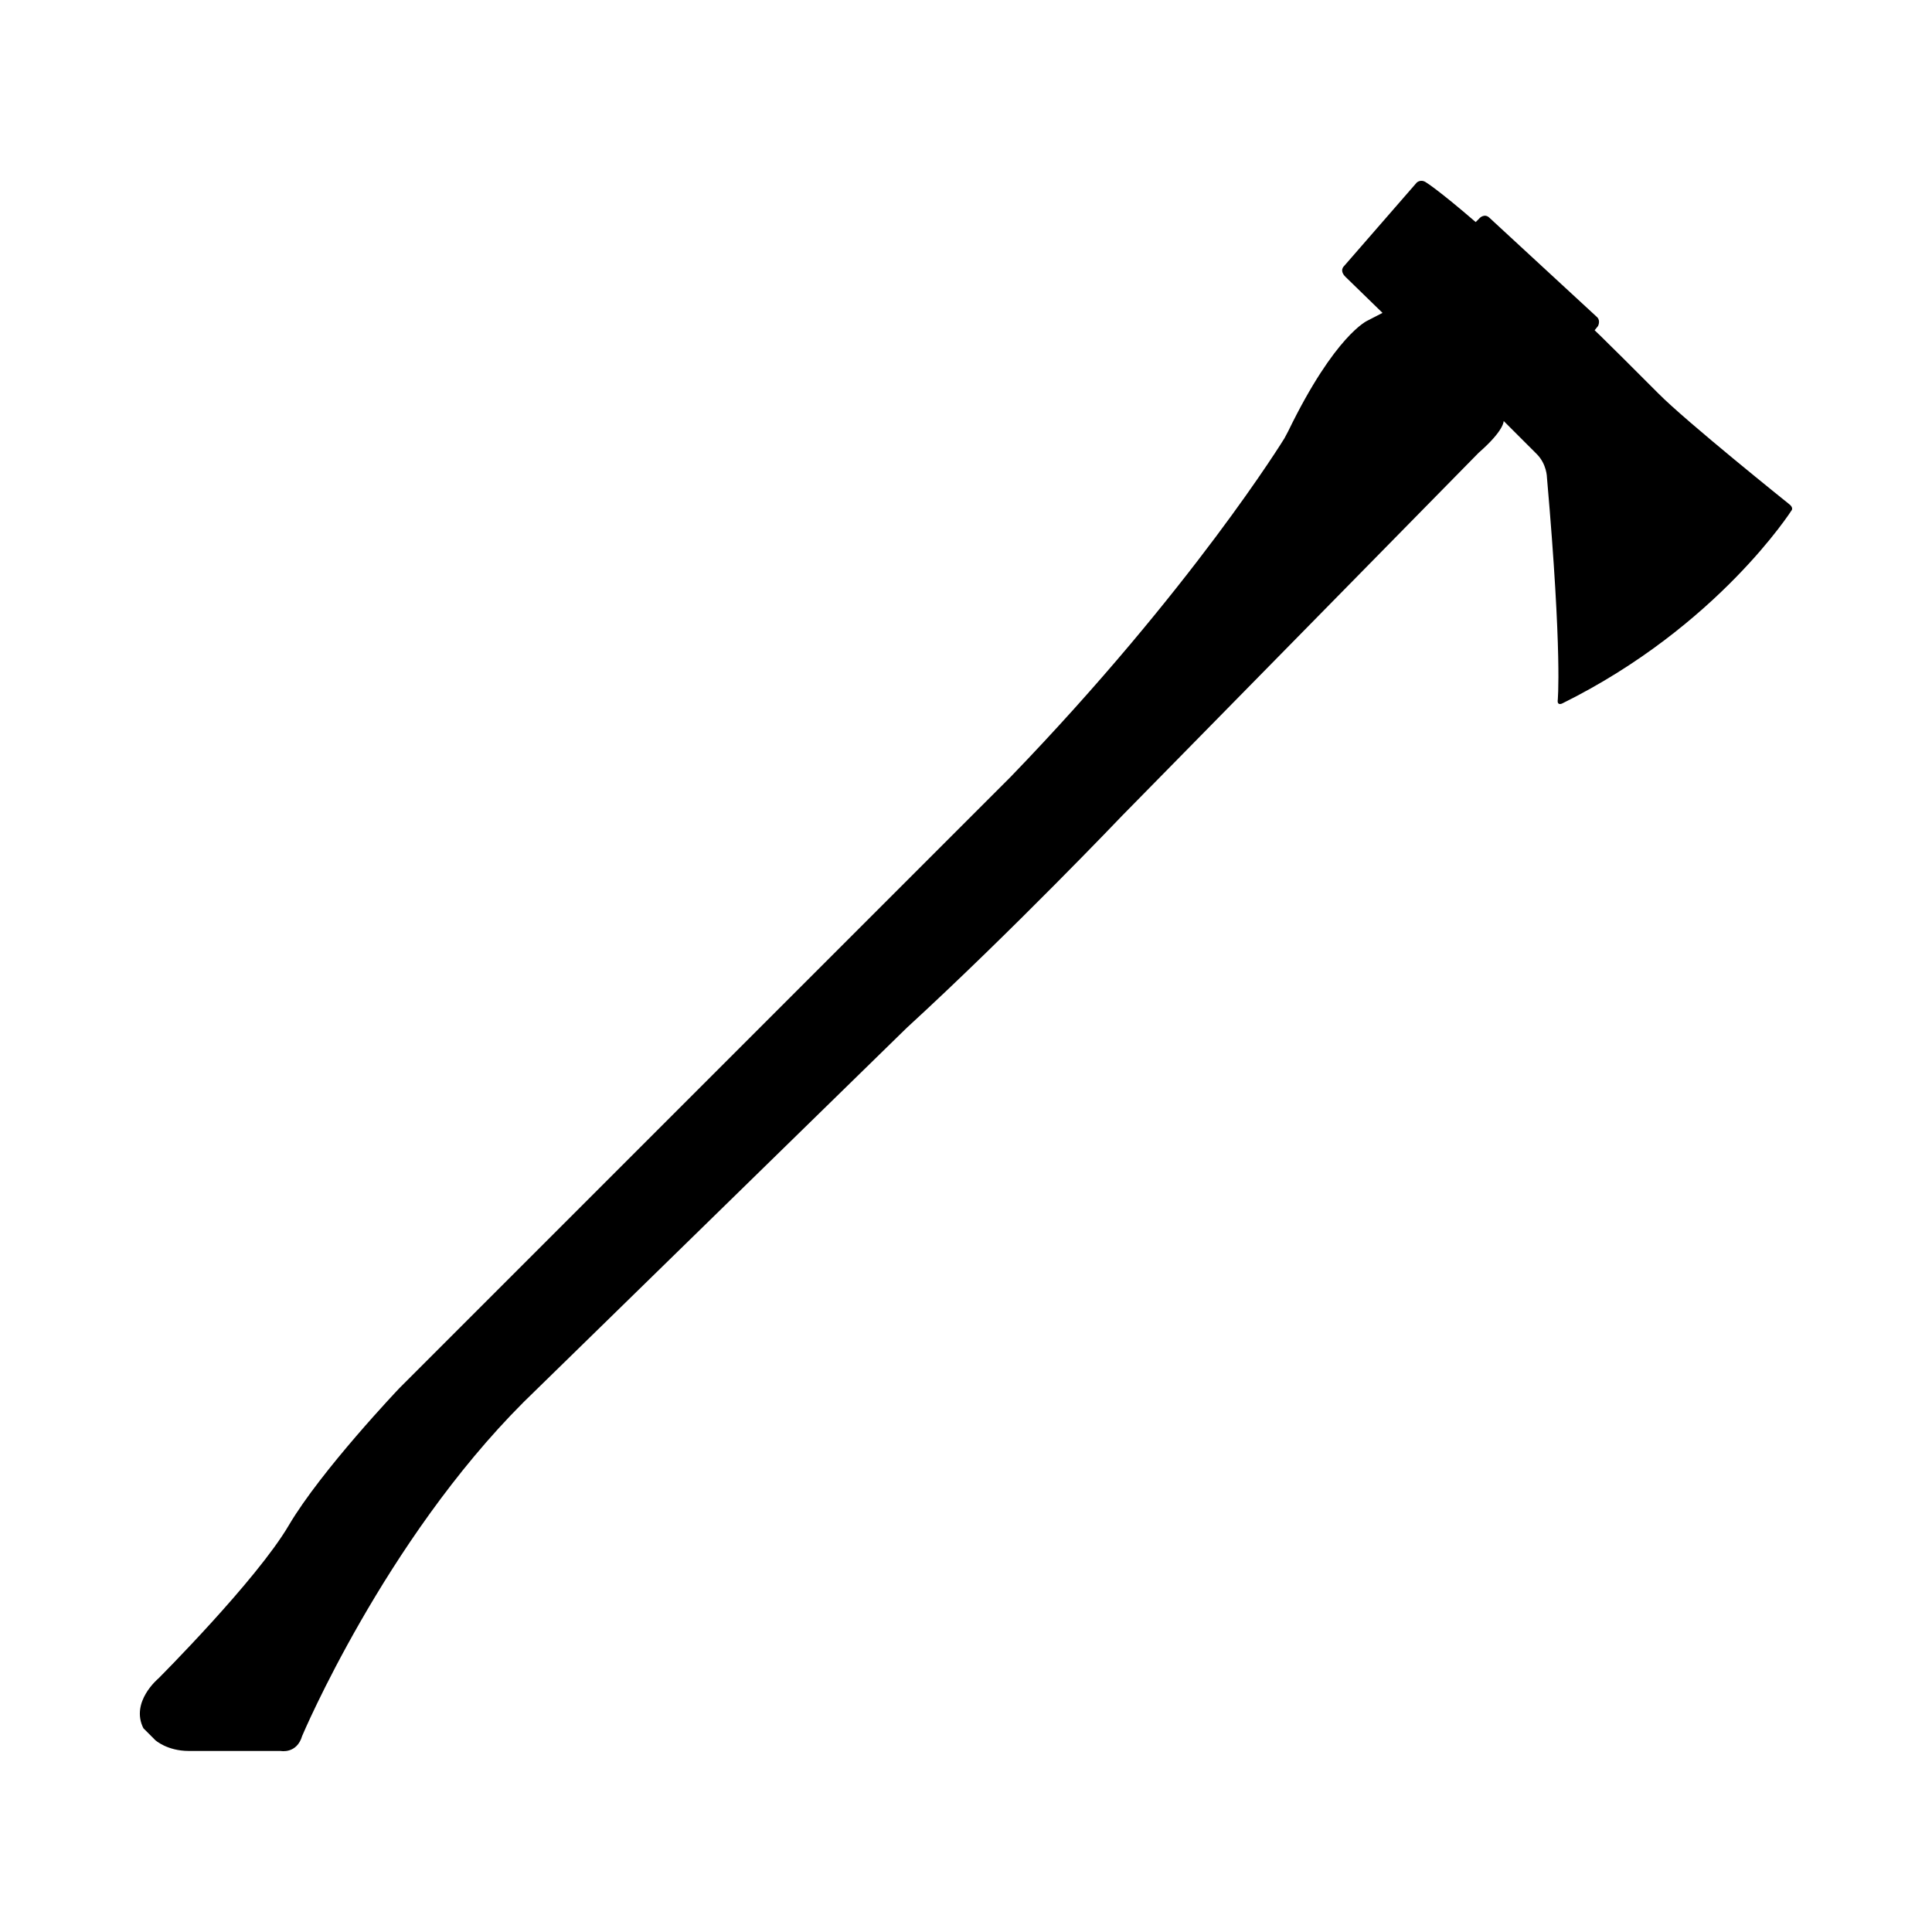 <svg xmlns="http://www.w3.org/2000/svg" xmlns:xlink="http://www.w3.org/1999/xlink" version="1.1" x="0px" y="0px" width="100px" height="100px" viewBox="0 0 100 100" enable-background="new 0 0 100 100" xml:space="preserve">
<g id="Captions">
</g>
<g id="Your_Icon" display="none">
	<path display="inline" fill="#000000" d="M95,25.581v19.542c0,1.424-0.717,2.581-1.597,2.581h-0.46   c-0.881,0-1.596-1.157-1.596-2.581v-5.692h-1.34v3.855c0,0.998-0.81,1.808-1.808,1.808h-0.447c-0.998,0-1.809-0.81-1.809-1.808   v-3.695h-2.536v0.646c0.014,0.613,0.014,1.182,0,1.706v5.578c0,0.505-0.858,0.96-2.242,1.293l0.038,26.301h10.451   c0.839,0,1.519,0.684,1.519,1.521v2.318c0,0.842-0.68,1.523-1.519,1.523H7.346c-0.842,0-1.525-0.682-1.525-1.523v-2.318   c0-0.838,0.684-1.521,1.525-1.521H53.6c0,0,0,0,5.957-18.053c3.914-12.902,0.081-17.358-24.01-16.814   c-13.76,0-17.377,9.972-17.377,12.832v4.004c0,0.986-0.8,1.785-1.785,1.785H14.64v5.08h-0.288v1.959h-0.577v-1.959h-0.288h-2.57   v-1.158h2.57v-3.922h-0.06h-1.76c-0.988,0-1.788-0.799-1.788-1.785V26.833c0-0.989,0.8-1.787,1.788-1.787h4.717   c0.985,0,26.805,9.478,45.529-0.481c0-0.013-0.099-0.936,0.692-0.936h6.947h4.795h1.13c0.005,0,0.007,0.004,0.012,0.004   c0.06-0.001,0.114-0.004,0.173-0.004c5.574,0,7.746,0,7.746,1.842v5.8h1.543h0.993v-3.804c0-0.998,0.812-1.807,1.809-1.807H88.2   c0.998,0,1.808,0.81,1.808,1.807v3.804h1.34v-5.69c0-1.426,0.715-2.581,1.596-2.581h0.46C94.283,23,95,24.155,95,25.581z"/>
</g>
<g id="Layer_9" display="none">
	<path display="inline" fill="#000000" d="M88.041,75.968v-1.26c-0.211-10.149-4.229-13.531-4.229-13.531H59.42   c0,0-0.951-0.847-1.162-3.383V43.206c0,0,0.211-14.164-12.473-11.415c0,0-8.139,1.479-11.959,1.151   c-0.169-1.159-0.804-2.164-1.714-2.819l0.018-1.058c0-0.6-0.601-0.584-0.601-0.584l0.01-1.393c0.863,0,1.56-0.701,1.56-1.563   c0-0.863-0.697-1.562-1.56-1.562h-0.583h-0.591c-0.144,0-0.257-0.021-0.349-0.056c0.211-0.099,0.404-0.225,0.578-0.375   c3.489-0.386,16.739-2.412,16.739-2.412c1.383-0.19,2.351-1.464,2.163-2.848c-0.188-1.383-1.464-2.353-2.848-2.165   c-0.079,0.012-0.155,0.026-0.23,0.044v-0.002l-15.646,3.85c-0.451-0.48-1.086-0.779-1.793-0.779c-1.36,0-2.459,1.101-2.459,2.459   c0,0.104,0.008,0.205,0.021,0.304v6.497h-1.425c-0.678,0-0.529,0.609-0.529,0.609v0.994c-1.098,0.765-1.816,2.032-1.816,3.47v16.63   c0,2.113,1.552,3.86,3.579,4.172v1.93h-1.024v-0.421c0-0.238-0.234-0.428-0.524-0.428c-0.288,0-0.521,0.189-0.521,0.428v2.021   c0,0.238,0.233,0.429,0.521,0.429c0.29,0,0.524-0.19,0.524-0.429v-0.422h1.024v1.509l0.702,0.812h0.303v1.395H16.187   c0,0-4.017,3.382-4.228,13.531v1.26l-2.325,2.257v5.692h80.734v-5.693L88.041,75.968z M27.888,21.676   c0-0.572,0.465-1.033,1.033-1.033c0.575,0,1.037,0.461,1.037,1.033s-0.462,1.035-1.037,1.035   C28.353,22.71,27.888,22.248,27.888,21.676z M45.004,57.881c0,0-0.276,3.296-1.968,3.296H28.954v-1.395h0.303l0.702-0.832v-1.488   h1.025v0.422c0,0.238,0.233,0.429,0.521,0.429s0.524-0.19,0.524-0.429v-2.021c0-0.238-0.236-0.428-0.524-0.428   s-0.521,0.189-0.521,0.428v0.421h-1.025v-1.89c2.19-0.161,3.916-1.983,3.916-4.212v-6.764h9.373c0,0,2.148-0.029,2.148,2.889   L45.004,57.881z"/>
</g>
<g id="Layer_11" display="none">
	<path display="inline" fill="#000000" d="M92.882,58.144v2.353c0,0.161-0.088,0.308-0.23,0.382   c-0.075,0.04-7.535,3.954-17.096,5.022c-3.344,0.374-6.72,0.563-10.033,0.563c-1.617,0-3.219-0.046-4.76-0.136   c-4.136-0.246-7.914-0.825-10.926-1.674c-5.812-1.637-9.728-2.298-10.79-2.461c-0.008,0-3.821-0.69-8.621-0.719l-1.355,3.982   c-0.059,0.176-0.224,0.294-0.411,0.294L8.31,65.746c-0.239,0-0.435-0.195-0.435-0.435v-8.204c0-0.193,0.127-0.362,0.312-0.418   c0.183-0.052,0.383,0.022,0.487,0.183l-0.016-0.011c0.038,0.057,1.027,1.614,3.952,1.781c2.704,0.161,12.021-0.133,12.021-0.133   c2.216,0,9.509-0.046,14.744,0.87c1.13,0.17,5.212,0.845,11.271,2.555c3.942,1.111,9.073,1.699,14.837,1.699   c3.206,0,6.484-0.186,9.744-0.548c8.416-0.939,15.94-4.818,16.795-5.247l0.213-0.073c0.132-0.068,0.302-0.065,0.431,0.014   C92.796,57.856,92.882,57.992,92.882,58.144z M13.881,57.776c0,0,4.432,0.111,11.47-0.124c0,0,2.877-0.059,6.927,0.191   c2.229,0.113,4.59,0.31,6.674,0.648c3.071,0.413,6.269,1.027,9.177,1.939c0.798,0.208,1.631,0.43,2.517,0.681   c3.926,1.106,9.032,1.695,14.767,1.699c3.132-0.082,6.318-0.328,9.394-0.673c9.253-1.031,15.825-4.533,15.825-4.533   c1.005-0.461,0.861-1.611,0.861-1.611c-0.142-2.652-1.944-3.983-1.944-3.983c-0.772-0.957-4.812-1.182-6.64-0.957   c-5.335,0.68-11.907-1.093-11.907-1.093c-3.02-0.611-8.3-3.916-11.891-6.349l-2.804,2.804c-0.085,0.085-0.195,0.127-0.307,0.127   c-0.109,0-0.223-0.042-0.307-0.127c-0.17-0.169-0.17-0.444,0-0.614l2.688-2.689c-1.814-1.247-3.056-2.168-3.056-2.168   c-0.002-0.002-0.006-0.003-0.008-0.005l-3.234,3.235c-0.085,0.085-0.195,0.128-0.308,0.128s-0.223-0.042-0.308-0.128   c-0.17-0.17-0.17-0.444,0-0.614l3.137-3.135c-1.058-0.765-2.086-1.445-3.078-2.051l-3.5,3.501   c-0.085,0.084-0.195,0.127-0.308,0.127s-0.223-0.042-0.308-0.127c-0.169-0.17-0.169-0.445,0-0.615l3.35-3.348   c-6.372-3.713-11.008-4.286-11.008-4.286c-0.905-0.331-1.089,0.36-1.089,0.36l0.011,1.121c-2.021,0.755-7.055,1.494-12.138,1.968   c-6.566,0.611-13.234-1.176-15.626-1.56c-0.736-0.117-0.998,0.536-0.998,0.536l-0.621,1.464c0,0-3.081,8.128-1.91,13.742   c0,0,0.044,0.79,0.305,2.007C7.946,54.486,8.744,58.015,13.881,57.776z"/>
</g>
<g id="Layer_12" display="none">
	<path display="inline" fill="#000000" d="M92.62,62.555v2.337c0,0.161-0.088,0.307-0.229,0.381c-0.074,0.04-7.49,3.93-16.994,4.992   c-3.324,0.371-6.681,0.561-9.975,0.561c-1.606,0-3.198-0.045-4.729-0.135c-4.112-0.245-7.868-0.819-10.862-1.665   c-5.778-1.626-9.67-2.283-10.726-2.445c-0.009,0-3.798-0.687-8.569-0.715l-1.348,3.958c-0.059,0.175-0.222,0.295-0.408,0.295   l-20.23-0.007c-0.238,0-0.432-0.193-0.432-0.431v-8.157c0-0.191,0.126-0.359,0.31-0.414c0.182-0.053,0.381,0.022,0.484,0.18   l-0.016-0.011c0.038,0.059,1.021,1.606,3.929,1.772c2.688,0.16,11.949-0.132,11.949-0.132c2.203,0,9.454-0.046,14.657,0.865   c1.123,0.169,5.181,0.838,11.205,2.537c3.917,1.105,9.018,1.69,14.749,1.69c3.188,0,6.446-0.185,9.686-0.544   c8.368-0.935,15.847-4.791,16.698-5.217l0.21-0.072c0.132-0.068,0.301-0.067,0.428,0.013C92.535,62.27,92.62,62.403,92.62,62.555z    M14.088,62.188c0,0,4.405,0.11,11.401-0.124c0,0,2.86-0.057,6.887,0.191c2.215,0.112,4.564,0.309,6.634,0.645   c3.053,0.412,6.232,1.021,9.123,1.929c0.795,0.206,1.622,0.427,2.503,0.677c3.902,1.1,8.977,1.685,14.679,1.688   c3.113-0.08,6.281-0.324,9.337-0.667C83.85,65.5,90.384,62.02,90.384,62.02c0.999-0.459,0.857-1.603,0.857-1.603   c-0.142-2.636-1.934-3.959-1.934-3.959c-0.769-0.952-4.782-1.175-6.602-0.952c-5.302,0.677-11.835-1.086-11.835-1.086   c-3.003-0.607-8.251-3.893-11.822-6.312l-0.004,0.003c-0.026-0.02-0.036-0.045-0.064-0.063c-0.605-0.396-1.377-1.082-2.231-1.927   l-2.991,1.704c-0.103,0.059-0.219,0.071-0.327,0.042c-0.105-0.029-0.201-0.099-0.261-0.203c-0.118-0.207-0.046-0.472,0.162-0.59   l2.781-1.585c-0.795-0.821-1.656-1.772-2.54-2.789L50.3,44.567c-0.104,0.059-0.221,0.07-0.329,0.042   c-0.106-0.031-0.2-0.101-0.26-0.203c-0.117-0.208-0.045-0.471,0.161-0.589l3.126-1.781c-0.781-0.911-1.57-1.857-2.347-2.81   l-3.635,2.067c-0.104,0.06-0.221,0.07-0.329,0.042c-0.106-0.03-0.2-0.099-0.26-0.204c-0.118-0.207-0.045-0.471,0.162-0.589   l3.507-1.997c-3.251-4.023-6.117-7.912-6.575-8.672c-0.829-1.383-5.805-0.321-6.717-0.116v-0.002   c-0.004,0.002-6.185,1.921-11.14,1.921c-6.729,0-11.915-0.061-14.293-0.441c-0.731-0.117-1.207,0.532-1.207,0.532l-0.402,1.456   c0,0-3.297,16.906-2.133,22.485c0,0,0.044,0.786,0.303,1.994C8.188,58.917,8.98,62.426,14.088,62.188z"/>
</g>
<g id="Your_Icon_copy" display="none">
	<path display="inline" d="M96.11,56.706c-0.365-2.827-2.403-4.112-2.403-4.112c-0.906-0.963-5.253-0.875-7.191-0.49   c-5.664,1.159-12.847-0.214-12.847-0.214c-5.313-0.666-17.071-10.228-17.071-10.228c-9.195-6.732-13.273-8.061-13.273-8.061   c-0.997-0.282-1.139,0.475-1.139,0.475l-2.161,18.43l0.277,0.125c0.911,0.248,1.697,0.831,2.235,1.618   c0.017,0.025,0.035,0.049,0.051,0.074c0.02,0.029,0.037,0.06,0.057,0.088c0.367,0.584,0.599,1.271,0.645,2.007   c0.009,0.109,0.014,0.22,0.014,0.331c0.006,2.054-1.354,3.771-3.162,4.174l-0.479,2.297c0.015,0.122,0.03,0.24,0.052,0.354   c0.67,0.049,5.069,0.398,11.955,1.797c7.49,1.513,17.729,1.019,27.049-0.733c9.835-1.852,16.601-6.134,16.601-6.134   C96.358,57.93,96.11,56.706,96.11,56.706z M43.975,44.068c-0.483,0-0.872-0.39-0.872-0.872c0-0.48,0.389-0.87,0.872-0.87   c0.481,0,0.87,0.39,0.87,0.87C44.845,43.679,44.457,44.068,43.975,44.068z M45.688,58.204c-0.483,0-0.872-0.39-0.872-0.87   c0-0.481,0.389-0.871,0.872-0.871c0.481,0,0.871,0.39,0.871,0.871C46.558,57.814,46.168,58.204,45.688,58.204z M66.542,63.588   c-0.48,0-0.87-0.39-0.87-0.869c0-0.484,0.39-0.872,0.87-0.872c0.482,0,0.871,0.388,0.871,0.872   C67.413,63.198,67.024,63.588,66.542,63.588z M36.671,53.498c-0.212,0.007-0.421,0.033-0.621,0.077l-0.132-0.474L28.47,42.71   l-2.078-2.491l-2.37,0.637c-5.759,2.006-14.187,2.2-16.785,2.116C6.43,42.946,6.24,43.678,6.24,43.678L5.78,45.32   c0,0-2.192,9.089-0.184,14.911c0,0,0.156,0.835,0.597,2.099c0.439,1.266,1.764,4.926,7.209,3.976c0,0,4.741-0.48,12.21-1.684   c0,0,6.459-0.887,11.218-0.98l0.604-3.451l0.241,0.044v-0.003c1.502-0.405,2.582-1.797,2.531-3.419   C40.146,54.921,38.564,53.439,36.671,53.498z M25.064,44.468c-0.48,0.015-0.883-0.364-0.897-0.845   c-0.015-0.48,0.362-0.883,0.845-0.897c0.48-0.016,0.882,0.362,0.897,0.843C25.924,44.05,25.546,44.451,25.064,44.468z    M33.288,58.349c-0.481,0.016-0.884-0.361-0.899-0.845c-0.017-0.479,0.362-0.883,0.842-0.896c0.482-0.016,0.884,0.36,0.9,0.843   C34.146,57.931,33.768,58.332,33.288,58.349z"/>
</g>
<g id="Layer_20" display="none">
	<path display="inline" d="M94.453,46.472c-1.277-1.099-4.785-4.01-10.347-1.523c-5.116,2.289-9.037,3.652-9.037,3.652   s-6.222,2.887-14.472-2.733L44.399,33.634L42.5,32.238c-2.517-2.091-2.268,1.128-2.268,1.128   c0.153,7.455-0.854,13.566-1.222,15.534c2.373,0.489,4.127,2.609,4.055,5.112c-0.047,1.67-0.907,3.117-2.179,4.008l-0.809,4.962   c2.462,0.19,4.392,0.612,5.98,1.401c7.645,3.796,12.409,3.93,12.409,3.93s4.97,1.775,16.885-6.671l19.02-14.287   C94.371,47.354,94.931,46.884,94.453,46.472z M49.018,58.842c-0.472,0-0.851-0.38-0.851-0.851s0.379-0.852,0.851-0.852   c0.471,0,0.85,0.381,0.85,0.852S49.488,58.842,49.018,58.842z M40.7,53.7c-0.194-1.868-1.863-3.225-3.729-3.031   c-0.209,0.021-0.417,0.064-0.613,0.117l-0.161-0.459l-8.107-9.749l-2.229-2.316c0,0-16.146,3.534-18.76,4.076   C6.327,42.5,6.17,43.111,6.17,43.111l-0.338,1.658c0,0-1.526,9.14,0.872,14.764c0,0,0.213,0.813,0.735,2.03   c0.53,1.224,2.101,4.745,7.421,3.422c0,0,2.893-0.504,7.695-1.562c5.094-0.836,11.459-1.557,15.025-0.699l0.86-5.459h-0.003   l0.003-0.024l0.002,0.018C39.898,56.751,40.87,55.3,40.7,53.7z M15.693,45.71c-0.471,0-0.851-0.381-0.851-0.852   c0-0.471,0.38-0.852,0.851-0.852c0.471,0,0.851,0.381,0.851,0.852C16.543,45.329,16.164,45.71,15.693,45.71z M31.342,55.68   c-0.472,0-0.852-0.378-0.852-0.851c0-0.47,0.379-0.852,0.852-0.852c0.471,0,0.85,0.382,0.85,0.852   C32.191,55.302,31.812,55.68,31.342,55.68z"/>
</g>
<g id="Layer_20_copy" display="none">
	<path display="inline" d="M94.453,46.472c-1.277-1.099-4.785-4.01-10.347-1.523c-5.116,2.289-9.037,3.652-9.037,3.652   s-6.222,2.887-14.472-2.733L44.399,33.634L42.5,32.238c-2.517-2.091-2.268,1.128-2.268,1.128   c0.153,7.455-0.854,13.566-1.222,15.534c2.373,0.489,4.127,2.609,4.055,5.112c-0.047,1.67-0.907,3.117-2.179,4.008l-0.809,4.962   c2.462,0.19,4.392,0.612,5.98,1.401c7.645,3.796,12.409,3.93,12.409,3.93s4.97,1.775,16.885-6.671l19.02-14.287   C94.371,47.354,94.931,46.884,94.453,46.472z M40.7,53.7c-0.194-1.868-1.863-3.225-3.729-3.031   c-0.209,0.021-0.417,0.064-0.613,0.117l-0.161-0.459l-8.107-9.749l-2.229-2.316c0,0-16.146,3.534-18.76,4.076   C6.327,42.5,6.17,43.111,6.17,43.111l-0.338,1.658c0,0-1.526,9.14,0.872,14.764c0,0,0.213,0.813,0.735,2.03   c0.53,1.224,2.101,4.745,7.421,3.422c0,0,2.893-0.504,7.695-1.562c5.094-0.836,11.459-1.557,15.025-0.699l0.86-5.459h-0.003   l0.003-0.024l0.002,0.018C39.898,56.751,40.87,55.3,40.7,53.7z"/>
</g>
<g id="Your_Icon_copy_2" display="none">
	<path display="inline" d="M95.318,58.505c0,0-6.766,4.282-16.601,6.134c-9.32,1.752-19.559,2.246-27.049,0.733   c-6.886-1.398-11.285-1.748-11.955-1.797c-0.021-0.114-0.037-0.232-0.052-0.354l0.479-2.297c1.809-0.402,3.168-2.12,3.162-4.174   c0-0.111-0.005-0.222-0.014-0.331c-0.045-0.736-0.277-1.423-0.645-2.007c-0.02-0.028-0.037-0.059-0.057-0.088   c-0.016-0.025-0.034-0.049-0.051-0.074c-0.538-0.787-1.324-1.37-2.235-1.618l-0.277-0.125l2.161-18.43c0,0,0.142-0.757,1.139-0.475   c0,0,4.078,1.329,13.273,8.061c0,0,11.758,9.562,17.071,10.228c0,0,7.183,1.373,12.847,0.214c1.938-0.385,6.285-0.473,7.191,0.49   c0,0,2.038,1.285,2.403,4.112C96.11,56.706,96.358,57.93,95.318,58.505z M36.671,53.498c-0.212,0.007-0.421,0.033-0.621,0.077   l-0.132-0.474L28.47,42.71l-2.078-2.491l-2.37,0.637c-5.759,2.006-14.187,2.2-16.785,2.116C6.43,42.946,6.24,43.678,6.24,43.678   L5.78,45.32c0,0-2.192,9.089-0.184,14.911c0,0,0.156,0.835,0.597,2.099c0.439,1.266,1.764,4.926,7.209,3.976   c0,0,4.741-0.48,12.21-1.684c0,0,6.459-0.887,11.218-0.98l0.767-3.451L38,60.234v-0.003c1-0.405,2.419-1.797,2.369-3.419   C40.309,54.921,38.564,53.439,36.671,53.498z"/>
</g>
<g id="Layer_5" display="none">
	<path display="inline" d="M85.617,55.809c-0.906-7.248-8.412-6.544-8.412-6.544s-3.605-0.019-7.364,2.488   c-3.757,2.505-9.827,7.803-16.448,3.072c0,0-1.245-0.79-0.896-2.785c0.287-1.652,5.07-5.802,14.175-3.729   c0,0,9.289,2.911,13.597-0.837L90.56,36.375c0,0,1.646-1.463,2.707-1.523c0.181-0.009,0.345,0.021,0.482,0.105   c-0.078-0.048-0.137-0.084-0.137-0.084s0.812,0.471,1.024-0.337c0.211-0.811-1.58-2.622-4.817,0.289l-8.908,8.959   c0,0-3.022,4.066-8.168,2.985c-4.898-1.027-14.304-5.173-21.54,2.59l0.05-0.176l-31.527-6.392c0,0-10.122-1.771-14.48,1.372   l38.083,8.476L5.991,58.757c4.054,3.523,14.294,2.678,14.294,2.678l30.461-4.852c0.418,0.424,0.757,0.67,0.757,0.67   c1.311,1.714,6.669,3.237,6.669,3.237c7.169,9.754,18.896,5.234,18.896,5.234S86.521,63.055,85.617,55.809z M46.999,54.21   c-0.612-0.526-0.681-1.448-0.155-2.059c0.526-0.61,1.448-0.68,2.059-0.154c0.61,0.526,0.68,1.449,0.155,2.061   C48.532,54.668,47.609,54.736,46.999,54.21z M78.798,62.779c-10.214,4.319-15.845-0.448-15.845-0.448   c-3.312-2.249-2.843-3.229-0.893-3.575c1.946-0.345,5.057-1.645,7.593-3.659c2.536-2.013,3.933-2.521,3.933-2.521   c7.125-3.228,9.156,2.074,9.156,2.074C84.712,59.499,78.798,62.779,78.798,62.779z"/>
</g>
<g id="Layer_13" display="none">
	<path display="inline" d="M85.295,56.415c-0.577-6.954-7.771-6.581-7.771-6.581s-3.438-0.161-7.126,2.083   c-3.685,2.241-9.689,7.058-15.819,2.277c0,0-0.986-1.107-0.745-2.692c0.242-1.582,5.068-5.334,13.677-2.996   c0,0,8.748,3.147,13.009-0.26l11.594-11.178c0,0,1.628-1.331,2.645-1.346c0.174-0.001,0.328,0.035,0.456,0.12   c-0.074-0.049-0.128-0.086-0.128-0.086s0.757,0.481,0.991-0.282c0.233-0.766-1.404-2.565-4.609,0.084L81.279,44.75   c0,0-3.046,3.761-7.912,2.525c-4.578-1.16-13.234-5.405-20.396,1.356l0.015-0.171l-36.614-1.262c0,0-9.813,0.121-13.351,3.84   l29.95,1.375L3.503,52.949c3.411,3.834,13.215,4.282,13.215,4.282l36.401-0.316c1.661,1.511,5.796,2.878,5.796,2.878   c6.456,9.593,17.828,5.744,17.828,5.744S85.871,63.364,85.295,56.415z M49.379,53.85c-0.624-0.525-0.701-1.462-0.173-2.086   c0.529-0.624,1.462-0.701,2.087-0.171c0.623,0.526,0.699,1.461,0.172,2.085S50.002,54.38,49.379,53.85z M78.509,62.797   c-9.92,3.716-15.649-1.478-15.649-1.478c-1.587-0.949-2.037-2.774-0.164-3.026c1.871-0.253,4.892-1.371,7.393-3.19   c2.5-1.819,3.851-2.252,3.851-2.252c6.93-2.797,8.659,2.342,8.659,2.342C84.284,59.899,78.509,62.797,78.509,62.797z"/>
</g>
<g id="Layer_6" display="none">
	<path display="inline" d="M76.043,42.034v13.901c0,0-2.647-1.528-6.221-1.652v-2.354h-1.288V54.3   c-1.264,0.084-2.607,0.374-3.973,0.963v-3.981h-1.289v4.559c-1.741,0.802-3.105,0.988-4.021,0.946   c0.079-0.262,0.146-0.528,0.146-0.819V44.034c0-0.643-0.227-1.211-0.599-1.725c1.384,0.122,3.122,0.033,5.015-0.708   C68.551,39.742,75.1,40.732,76.043,42.034z M57.968,43.371c0.091,0.21,0.141,0.432,0.141,0.663v11.933   c0,0.21-0.052,0.408-0.127,0.602c-0.465,1.192-2.311,2.063-4.759,2.689v-3.18h-1.287v3.476c-1.473,0.306-3.094,0.537-4.733,0.71   v-5.314h-1.289v5.438c-2.004,0.173-3.976,0.261-5.673,0.285v-3.465h-1.289v3.474c-1.641-0.005-3.617-0.071-5.672-0.223v-5.51   h-1.288v5.402c-1.889-0.174-3.778-0.428-5.484-0.773v-3.5h-1.288v3.208c-2.909-0.729-5.006-1.79-5.006-3.319V44.034   c0-3.731,12.395-4.716,18.947-4.716c4.93,0,13.164,0.559,16.94,2.424c0.001,0,0.001,0,0.001,0c0.025,0.012,0.045,0.027,0.067,0.039   c0.282,0.143,0.544,0.29,0.771,0.448c0.017,0.011,0.028,0.026,0.046,0.038c0.223,0.159,0.424,0.327,0.585,0.504   c0.038,0.041,0.052,0.088,0.087,0.131C57.78,43.055,57.896,43.207,57.968,43.371z M34.308,44.034c0,0.399,2.173,0.725,4.852,0.725   s4.852-0.325,4.852-0.725s-2.172-0.725-4.852-0.725S34.308,43.635,34.308,44.034z M56.149,46.235l-0.402-0.759   c-2.671,1.416-9.338,2.369-16.587,2.369c-7.224,0-13.689-0.907-16.474-2.312L22.3,46.303c2.896,1.46,9.514,2.402,16.86,2.402   C46.652,48.705,53.321,47.735,56.149,46.235z M77.253,42.518v13.854l2.534,1.683V44.2L77.253,42.518z"/>
</g>
<g id="Layer_7" display="none">
	<path display="inline" fill="#000000" d="M37.994,67.719L61.13,47.605v10.421L43.985,72.933h-4.486   c-0.831,0-1.505-0.676-1.505-1.505V67.719z M61.13,28.801c0-0.83-0.681-1.506-1.511-1.506h-1.531L37.994,44.768v9.572L61.13,34.226   V28.801z M59.619,72.933c0.83,0,1.511-0.676,1.511-1.505v-2.267l-4.339,3.771H59.619z M45.26,76.176h7.87v-3.243h1.954l6.046-5.254   v-8.166L45.26,73.31V76.176z M39.499,27.295c-0.831,0-1.505,0.676-1.505,1.506v3.062l5.254-4.568H39.499z M53.13,27.295v-3.471   h-7.87v3.471h-0.307l-6.959,6.051v9.937l18.387-15.987H53.13z M73.473,34.026c-0.342,0.3-0.693,0.581-1.039,0.842l-0.91,0.862   L61.13,44.137v1.983L37.994,66.234v-3.36L22.759,75.228l15.234-14.767v-4.637L61.13,35.712v2.441l6.288-6.035l2.355-2.052   c0.048-0.043,0.085-0.083,0.129-0.123c0.052-0.046,0.105-0.079,0.159-0.124l1.254-1.092l0.719-0.512c0,0,3.117-2.603,4.721-1.039   c0.043,0.042,0.071,0.103,0.105,0.153c0.027,0.024,0.063,0.034,0.084,0.058C77.931,28.514,76.377,31.485,73.473,34.026z    M75.354,28.736c-0.435-0.493-1.918,0.094-3.312,1.316c-1.4,1.224-2.177,2.612-1.747,3.107c0.436,0.496,1.918-0.095,3.314-1.315   C75.008,30.624,75.785,29.231,75.354,28.736z"/>
</g>
<g id="Layer_8" display="none">
	<g display="inline">
		<path d="M93.928,44.49c-3.945-6.07-12.553-6.879-12.553-6.879c-9.439-0.682-13.14,5.765-13.14,5.765h-5.059    c0,0-2.784,0.269-8.299-2.189c-6.766-2.777-17.786-11.194-33.88-12.68c0,0-5.524-0.89-14.63,0.93c0,0-2.062,1.194,0.062,1.599    c14.262-1.517,22.859,1.618,27.31,3.136c4.452,1.518,12.645,6.878,12.645,6.878c4.156,2.875,9.884,4.917,9.884,4.917l5.593,2.265    l0.293,0.146c-1.027,1.067-3.804,2.439-3.804,2.439c-4.946,1.996-18.828,10.759-18.828,10.759l-4.078,2.083    c-9.026,4.425-14.148,5.006-14.148,5.006c-2.426,0.909-12.847,0.606-12.847,0.606c-2.022,1.111,0,2.123,0,2.123    c8.194,0.709,13.151,0,13.151,0C32.001,70.3,48.806,60.885,48.806,60.885s6.869-4.376,12.32-6.075    c3.751-1.169,5.302-2.483,5.891-3.152h6.17l-1.216,7.549l0.317,0.355c0,0,7.866,0,8.215,0c0.184,0,0.23-0.271,0.23-0.271    l-1.243-8.01l1.416-0.02c0,0,5.322,0.02,10.493,5.266c0,0,0.875,1.116,1.617,0.606c0.87-0.598-2.84-8.064-12.051-9.582    l-6.122-0.506l-1.746-1.375c0,0,1.207-0.914,1.51-1.079c2.319-1.583,5.562-1.821,5.562-1.821s5.841-0.821,10.135,1.562    l2.898,1.776C95.391,47.38,93.928,44.49,93.928,44.49z M68.285,43.349C68.419,43.274,68.75,43.091,68.285,43.349L68.285,43.349z     M68.901,49.08c-0.86,0-1.559-0.695-1.559-1.556s0.698-1.557,1.559-1.557c0.857,0,1.554,0.697,1.554,1.557    S69.759,49.08,68.901,49.08z"/>
	</g>
</g>
<g id="Layer_22" display="none">
	<path display="inline" d="M5.88,42.624c0.029,0.116,0.186,0.178,0.284,0.204c1.538-0.566,3.905-0.686,5.632-0.686   c0.837,0,1.404,0.029,1.404,0.029l53.913,2.333c0.144,0.02,3.032,0.443,3.969,2.321c0.828,1.663,3.574,2.439,3.601,2.448   c0.033,0.011,0.386,0.138,0.909,0.393l0.462,0.22l-0.462,0.224c-0.527,0.254-0.883,0.381-0.896,0.386   c-0.045,0.015-2.792,0.79-3.622,2.452c-0.937,1.877-3.824,2.293-3.946,2.312l-53.656,2.264l-0.048-0.018   c-0.493-0.191-1.057-0.291-1.631-0.291l-0.119,0.002c-0.789,0.018-1.354,0.219-1.677,0.596c-0.27,0.316-0.397,0.764-0.381,1.369   c0.029,1.256,0.653,1.814,2.028,1.814l0.118-0.002c0.506-0.014,1.006-0.105,1.482-0.279l0.081-0.016l59.704-0.986   c-0.018,0,1.312-0.293,1.75-1.516c0.513-1.439,2.462-3.432,4.786-3.432h0.103l0.717-0.057l0.069,0.309   c0.016,0.064,0.032,0.131,0.042,0.201l0.164,0.686c1.65,4.275,6.367,4.492,7.297,4.492c0.094,0,0.146-0.004,0.149-0.004   c5.333-0.033,5.95-6.855,6.021-8.336l-2.683,0.33c-0.097,0.248-0.2,0.488-0.32,0.711c-0.159,0.488-0.443,0.859-0.806,1.125   c-0.609,0.619-1.346,0.988-2.142,0.98c-2.032-0.023-3.652-2.447-3.616-5.417c0.032-2.973,1.709-5.362,3.742-5.339   c1.428,0.016,2.638,1.23,3.229,2.973l2.596,0.32c-0.029-0.656-0.162-2.372-0.763-4.064c-1-2.819-2.763-4.26-5.239-4.279   c-0.014,0-0.067-0.001-0.166-0.001c-0.93,0-5.645,0.217-7.306,4.512l-0.159,0.677c-0.006,0.048-0.021,0.114-0.039,0.18   l-0.067,0.308l-0.739-0.058l-0.071,0.002c-2.326,0-4.275-1.994-4.787-3.435c-0.442-1.239-1.779-1.521-1.793-1.525l-59.798-1.052   C9.965,39.27,7.097,41.131,7.07,41.15C5.859,42.11,5.852,42.523,5.88,42.624z M80.402,48.422c0.869,0,1.574,0.707,1.574,1.577   c0,0.872-0.705,1.577-1.574,1.577c-0.872,0-1.579-0.705-1.579-1.577C78.823,49.129,79.53,48.422,80.402,48.422z"/>
</g>
<g id="Layer_10" display="none">
	<g display="inline">
		<path d="M86.349,81.758c0.005,0.218-0.071,0.428-0.218,0.586l-4.819,4.789c-0.153,0.165-0.354,0.252-0.562,0.26    c-0.21,0.008-0.42-0.064-0.586-0.217L32.169,34.083l-7.382,8.104c-2.076,2.124-1.647,5.161-1.647,5.161l0.199,0.746    c0.058,0.197,0.035,0.409-0.063,0.588l-0.661,1.422c-0.101,0.189-0.267,0.318-0.455,0.373c-0.195,0.06-0.404,0.041-0.592-0.062    l-7.51-4.267c-0.181-0.098-0.317-0.264-0.375-0.458c-0.06-0.199-0.034-0.411,0.064-0.591l1.333-1.77    c0.096-0.18,0.264-0.319,0.461-0.375l0.906-0.269c0,0,3.387-0.775,5.814-7.502c0,0,2.048-6.133,4.501-8.844    c2.454-2.709,6.024-4.383,11.919-5.196c5.894-0.814,11.137-3.207,11.137-3.207s3.425-1.544,6.249-5.071l0.757-0.257l0.61,0.674    l-0.443,2.412l-3.401,3.165c0,0-5.302,4.503-12.903,7.852c-2.226,0.979-4.099,2.541-4.162,2.594L86.09,81.19    C86.247,81.34,86.341,81.54,86.349,81.758z"/>
	</g>
</g>
<g id="Layer_23" display="none">
	<path display="inline" d="M83.096,77.068l0.024-0.02l-0.205-0.207c-0.043-0.049-0.074-0.102-0.12-0.149   c-0.086-0.092-0.186-0.162-0.277-0.249L43.041,36.633l12.783-16.127l-7.295-8.398L29.951,23.914   c-0.202-0.077-0.416-0.131-0.644-0.14c-1.123-0.043-2.068,0.833-2.111,1.956c-0.009,0.22,0.027,0.43,0.085,0.631L13.707,43.55   l7.607,8.114l17.359-11.078L74.73,84.113c0.028,0.028,0.047,0.062,0.075,0.093c0.003,0.004,0.008,0.006,0.012,0.011l0.006,0.008   l0.001-0.001c2.562,2.705,6.412,3.228,8.612,1.157C85.546,83.398,85.354,79.767,83.096,77.068z"/>
</g>
<g id="Layer_24" display="none">
	<path display="inline" d="M29.19,23.706c-0.448-0.443-1.167-0.464-1.629-0.028l-1.216,1.143c-0.466,0.437-0.49,1.161-0.067,1.637   l-4.502,4.237l-0.263,1.941l1.557,1.664l-1.938,1.816l-3-3.188l-1.665-0.05l-0.853,0.801c-0.475,0.446-0.498,1.191-0.052,1.665   l10.499,11.16c0.447,0.475,1.193,0.497,1.666,0.05l0.854-0.802l0.051-1.664l-2.995-3.184l1.942-1.825l1.606,1.706l1.903-0.19   l4.318-4.063l45.215,49.973c0.15,0.145,0.346,0.211,0.539,0.203c0.191-0.005,0.378-0.085,0.52-0.237l4.128-3.896   c0.137-0.146,0.209-0.339,0.203-0.542c-0.007-0.199-0.094-0.386-0.238-0.521l-46.93-48.288c1.938-2.003,9.624-9.268,15.806-5.517   c0,0,0.492,0.312,0.889-0.024c0.702-0.592,0.2-1.243,0.2-1.243C43.644,13.57,32.138,21.321,29.19,23.706z"/>
</g>
<g id="Layer_14" display="none">
	<path display="inline" d="M79.774,65.739c0.575,0.674,0.526,1.223,0.526,1.223v5.868H69.05c0,0-2.017-0.039-2.805-1.47   c0,0-2.072-3.401-11.217-3.095H54.21c-9.145-0.307-11.216,3.095-11.216,3.095c-0.789,1.431-2.805,1.47-2.805,1.47h-11.25v-5.868   c0,0-0.051-0.549,0.526-1.223l4.24-4.885c0.165-0.221,0.658-0.344,0.658-0.344l2.167-0.648h35.496l2.847,0.648   c0,0,0.493,0.123,0.658,0.344L79.774,65.739z M38.21,27.17v1.431c0,0-0.689,0.888-3.551,0.888h-2.106v1.281H15.919   c0,0-2.386-0.08-10.36-0.548l-1.262-0.1c-0.033-0.003-0.067-0.006-0.101-0.006c-0.414,0-0.75,0.336-0.75,0.751   c0,0.155,0.047,0.3,0.127,0.421l0.072,0.105c0,0,8.901,14.702,28.531,14.9l4.15,0.019c3.892,0,7.354,3.325,7.354,7.215   c0,2.142-1.196,4.004-2.956,4.956h27.663c-1.925-1.339-3.184-3.568-3.184-6.087c0-5.117,4.669-14.376,21.289-17.188l6.854-1.529   c0,0,2.466-0.295,2.466-1.825v-1.232l0.74-0.739V27.17H38.21z"/>
</g>
<g id="Layer_14_copy" display="none">
	<path display="inline" d="M97,27v2.883l-1,0.739v1.232c0,1.53-2.562,1.825-2.562,1.825l-6.949,1.529   c-16.62,2.812-21.294,12.07-21.294,17.188c0,2.518,1.249,4.747,3.174,6.086l6.467,2.028c0,0,0.456,0.123,0.621,0.344l4.167,4.885   C80.199,66.413,80,66.962,80,66.962V73H69.05c0,0-2.017-0.257-2.805-1.688c0,0-2.072-3.312-11.217-3.312H54.21   c-9.145,0-11.216,3.312-11.216,3.312C42.205,72.743,40.189,73,40.189,73H29v-6.038c0,0-0.081-0.607,0.496-1.281l4.21-4.943   c0.165-0.221,0.658-0.461,0.658-0.461L40.734,58h0.015c1.747,0,2.933-2.575,2.933-4.707c0-3.889-3.463-6.979-7.354-6.979   l-4.15-0.018C12.547,46.098,3.646,31.397,3.646,31.397l-0.072-0.102c-0.08-0.121-0.127-0.258-0.127-0.414   c0-0.415,0.336-0.737,0.75-0.737c0.033,0,0.067,0.032,0.101,0.035l1.262,0.157C13.533,30.805,15.919,31,15.919,31H33v-2h1.659   C37.521,29,38,28.601,38,28.601V27H97z"/>
</g>
<g id="Layer_15" display="none">
	<g display="inline">
		<path d="M66.856,54.245c0-0.229,0.001-0.461,0.003-0.69c0.371-3.987,4.125-5.833,8.338-5.857V28.483H29.894v20.544l3.75,0.001    c4.475,0,8.458,2.045,8.458,6.518c0,2.433-1.343,4.548-3.326,5.655H70.46C68.281,59.657,66.856,57.118,66.856,54.245z"/>
		<path d="M29.205,31.151L23.16,31.15v1.474H12.479c0,0-9.083-0.035-9.122-0.035c-0.478,0-0.864,0.386-0.864,0.863    c0,0.178,0.054,0.344,0.147,0.482c0,0,4.284,12.589,26.563,12.94V31.151z"/>
		<polygon points="78.604,28.45 75.886,28.45 75.886,47.697 77.781,47.697 86.463,40.273 92.138,40.273 92.138,34.361   "/>
		<path d="M73.023,61.891H36.778l-6.889,4.637c-0.662,0.775-0.604,1.406-0.604,1.406v4.787h10.422l1.604-1.691h27.177l1.604,1.691    h10.424v-4.787c0,0,0.058-0.631-0.605-1.406L73.023,61.891z"/>
	</g>
</g>
<g id="Layer_18" display="none">
	<path display="inline" d="M36.355,46.249l-0.517-0.017C5.221,43.255,4.173,30.266,4.173,30.266s-0.031-0.339-0.031-0.481   c0-0.379,0.309-0.686,0.688-0.686c0.031,0,0.062,0.001,0.093,0.005l1.156,0.09c7.267,0.985,25.209,0.76,25.209,0.76l0.002-0.998   h5.143v-1.22h59.425l0.002,5.244c-16.391,0-28.899,9.331-28.899,21.132l0.926,4.279H44.971l1.198-4.148   C46.169,48.54,39.919,46.249,36.355,46.249z M44.538,59.533l-8.106,8.271v4.461h7.374c3.216-3.219,12.519-3.311,12.519-3.311h0.173   c0,0,8.858-0.352,12.519,3.311h7.374v-4.461l-8.106-8.271H44.538z"/>
</g>
<g id="Layer_19" display="none">
	<g display="inline">
		<path d="M95.912,33.068c-16.39,0-28.897,9.329-28.897,21.13l1.028,4.748l8.401,8.573v4.458h-7.373    c-3.659-3.658-12.517-3.31-12.517-3.31h-0.172c0,0-9.302,0.094-12.518,3.31h-7.372V67.52l8.401-8.573l1.334-4.615    c0-5.705-6.249-7.994-9.812-7.994L35.9,46.319C5.285,43.343,4.238,30.355,4.238,30.355s-0.031-0.338-0.031-0.48    c0-0.38,0.308-0.688,0.688-0.688c0.032,0,0.062,0.002,0.092,0.007l1.156,0.088c7.266,0.986,25.207,0.76,25.207,0.76l0.002-0.998    h5.142v-1.219h59.414L95.912,33.068z"/>
	</g>
</g>
<g id="Layer_16" display="none">
	<path display="inline" d="M92.676,34.299v5.946h-5.707l-8.735,7.469h-2.513c-4.273,0-8.099,2.376-8.476,6.414   c-0.001,0.233-0.001-0.058-0.001,0.173c0,2.891,1.432,5.444,3.623,6.999l9.511,4.841c0.666,0.78,0.607,1.415,0.607,1.415v4.815   H70.5l-1.614-1.702h-27.34l-1.614,1.702H29.446v-4.815c0,0-0.058-0.635,0.607-1.415l8.981-4.865h0.002   c1.971-1.121,3.304-3.234,3.304-5.663c0-4.502-4.008-6.558-8.509-6.558l-4.121-0.001l-0.004-2.159   C6.994,46.666,2.643,33.87,2.643,33.87c-0.094-0.139-0.148-0.306-0.148-0.485c0-0.48,0.389-0.869,0.869-0.869   c0.04,0,9.176,0.036,9.176,0.036h10.745v-1.484l6.546,0.002v-2.684l54.295,0.078L92.676,34.299z"/>
</g>
<g id="Layer_25" display="none">
	<path display="inline" fill-rule="evenodd" clip-rule="evenodd" fill="#000000" d="M15.213,31.992   c-0.223,0.724,0.413,2.072,0.643,2.52l27.522,15.466L15.943,64.937c-0.937,1.062-0.965,2.78-0.965,2.78l34.487-14.152   l17.576,13.167c-3.222,10.11,10.651,15.846,15.902,10.144c6.967-9.962-8.862-16.631-14.058-12.748   c-1.537-1.361-10.74-8.36-10.74-8.36c-0.468-0.411-2.131-3.552-3.214-5.655c0.806-1.591,2.001-3.934,2.462-4.688l0.158-0.31   l0.036-0.004c0.229-0.355,0.442-0.637,0.607-0.781c0,0,9.29-7.015,10.843-8.381c5.239,3.923,21.271-2.763,14.223-12.808   c-5.301-5.735-19.3,0.021-16.076,10.182L49.62,46.391L15.213,31.992z M72.646,75.716c-6.336-3.727-3.448-7.863-2.935-8.502   c2.268-3.148,6.261-1.68,6.261-1.68C88.378,69.654,81.934,80.725,72.646,75.716z M72.856,24.299   c9.387-5.033,15.9,6.119,3.342,10.248c0,0-4.037,1.468-6.319-1.703C69.363,32.201,66.459,28.039,72.856,24.299z M49.974,48.416   c0.848,0,1.538,0.688,1.538,1.537s-0.689,1.537-1.538,1.537c-0.85,0-1.538-0.688-1.538-1.537S49.125,48.416,49.974,48.416z"/>
</g>
<g id="Layer_26" display="none">
	<path display="inline" d="M69.503,57.545c1.425-1.073,2.834-2.292,4.219-3.677l-2.181-2.18c-1.135,1.132-2.312,2.171-3.523,3.117   l-12.6-23.238c2.164-1.445,3.59-3.909,3.59-6.707c0-3.81-2.643-7-6.193-7.844v-3.34h-4.112v3.438   c-3.363,0.971-5.822,4.071-5.822,7.747c0,2.734,1.362,5.148,3.444,6.608L17.423,84.493c-0.432,0.797-0.514,1.264-0.283,1.816   l8.023-6.602l9.328-16.74c2.471,0.778,6.46,1.76,11.282,1.933c0.465,0.018,0.944,0.026,1.437,0.026   c5.189,0,11.919-1.105,18.494-4.854l13.203,24.094l3.943,2.157l0.137-3.91L69.503,57.545z M50.942,20.469   c2.427,0,4.392,1.966,4.392,4.39c0,2.426-1.965,4.393-4.392,4.393c-2.425,0-4.39-1.967-4.39-4.393   C46.552,22.435,48.518,20.469,50.942,20.469z M46,61.823c-4.133-0.138-7.646-0.932-9.97-1.619l14.994-26.913L64.23,57.388   C58.838,60.497,52.628,62.043,46,61.823z"/>
</g>
<g id="Layer_27" display="none">
	<path display="inline" d="M71.03,60.484h2.333v-2.246H69.56L55.413,31.58C57.575,30.134,59,27.671,59,24.875   c0-3.807-2.641-6.996-6.19-7.84v-3.339H48.7v3.437c-3.362,0.971-5.82,4.069-5.82,7.742c0,2.733,1.362,5.146,3.442,6.604   L32.179,58.238h-3.772v2.246h2.286L17.463,84.429l-0.003-0.104c-0.432,0.796-0.537,1.415-0.306,1.967l8.019-6.599l10.653-19.209   h13.387v3.817h3.083v-3.817h13.679L78.89,84.149l3.938,2.154l0.138-3.907L71.03,60.484z M50.938,20.486   c2.426,0,4.39,1.965,4.39,4.388c0,2.424-1.964,4.389-4.39,4.389c-2.423,0-4.387-1.965-4.387-4.389   C46.551,22.452,48.516,20.486,50.938,20.486z M52.281,58.238v-3.955h-3.083v3.955h-11.89l13.712-24.938l13.472,24.938H52.281z"/>
</g>
<g id="Layer_28" display="none">
	<path display="inline" d="M32.943,66.45l-8.803,8.055l-2.965,1.238l1.736-2.715l10.033-9.318V66.45z M77.816,29.212   c-0.212,0.177-0.441,0.316-0.683,0.419l-6.751,3.896l-6.365,4.887v-2.936l4.104-3.343l-0.001-0.001l0,0l5.544-6.597   c0.151-0.231,0.339-0.445,0.562-0.632c1.189-0.991,2.958-0.831,3.949,0.358C79.167,26.454,79.006,28.222,77.816,29.212z    M76.992,26.187c-0.467-0.533-1.276-0.588-1.811-0.122c-0.053,0.046-4.514,5.174-4.514,5.174c-0.099,0.084-0.107,0.232-0.023,0.329   c0.086,0.098,0.232,0.107,0.329,0.022c0,0,5.842-3.544,5.896-3.593C77.404,27.531,77.458,26.721,76.992,26.187z M34.239,32.36   c0.308,0.348,0.939,0.632,1.404,0.632h25.665c0.465,0,1.113-0.269,1.442-0.598l3.456-3.456c0.329-0.329,0.218-0.598-0.246-0.598   H31.532c-0.464,0-0.593,0.285-0.286,0.633L34.239,32.36z M62.789,68.612c-0.308-0.348-0.938-0.633-1.403-0.633H35.606   c-0.464,0-1.113,0.269-1.441,0.598l-2.879,2.88c-0.329,0.328-0.217,0.598,0.247,0.598h33.453c0.465,0,0.594-0.285,0.285-0.634   L62.789,68.612z M62.261,35.844c0-0.506-0.414-0.92-0.921-0.92H35.718c-0.506,0-0.92,0.414-0.92,0.92l0,0.432   c0,0.506,0.414,0.919,0.92,0.919H61.34c0.507,0,0.921-0.415,0.921-0.92V35.844z M62.261,52.32c0-0.506-0.414-0.919-0.92-0.919   H35.719c-0.506,0-0.92,0.413-0.92,0.919v0.431c0,0.508,0.414,0.921,0.92,0.921H61.34c0.507,0,0.921-0.413,0.921-0.921V52.32z    M62.261,56.438c0-0.505-0.414-0.919-0.921-0.919H35.719c-0.506,0-0.92,0.414-0.92,0.919v0.433c0,0.506,0.414,0.921,0.92,0.921   H61.34c0.507,0,0.921-0.415,0.921-0.921V56.438z M62.261,60.559c0-0.506-0.414-0.921-0.921-0.921H35.718   c-0.506,0-0.92,0.415-0.92,0.921v0.432c0,0.506,0.414,0.919,0.92,0.919H61.34c0.507,0,0.921-0.413,0.921-0.919V60.559z    M61.34,47.281l-25.622,0.001c-0.506,0-0.92,0.415-0.92,0.919v0.432c0,0.505,0.414,0.92,0.92,0.92H61.34   c0.507,0,0.921-0.414,0.921-0.92l-0.001-0.432C62.26,47.695,61.847,47.281,61.34,47.281z M62.261,39.963   c0-0.305-0.152-0.576-0.383-0.743c-0.152-0.11-0.336-0.177-0.538-0.177H35.718c-0.506,0-0.92,0.413-0.919,0.92v0.431   c0,0.506,0.414,0.92,0.92,0.92H61.34c0.507,0,0.921-0.414,0.921-0.92V39.963z M61.34,63.757H35.719c-0.506,0-0.92,0.415-0.92,0.921   v0.433c0,0.506,0.414,0.92,0.92,0.92l25.621-0.001c0.507,0,0.92-0.414,0.92-0.92l0.001-0.432   C62.261,64.172,61.847,63.757,61.34,63.757z M62.261,44.082c0-0.506-0.414-0.919-0.921-0.919H35.718   c-0.506,0-0.92,0.415-0.92,0.919v0.432c0,0.506,0.414,0.92,0.92,0.92l25.622-0.001c0.507,0,0.921-0.415,0.921-0.919V44.082z"/>
</g>
<g id="Layer_29" display="none">
	<g display="inline">
		<path d="M11.552,78.997c-0.185,0.353-0.049,0.79,0.303,0.975l5.687,2.982c0.353,0.187,0.79,0.05,0.975-0.304l0.962-1.911    l-6.965-3.653L11.552,78.997z"/>
		<path d="M88.449,78.997l-0.962-1.911l-6.966,3.653l0.962,1.911c0.185,0.354,0.622,0.49,0.975,0.304l5.687-2.982    C88.497,79.787,88.634,79.35,88.449,78.997z"/>
		<path d="M85.257,72.332l-1.06,0.574l-0.478-0.882l1.06-0.574l-1.823-3.375l-3.1,1.679l-0.478-0.882l3.1-1.679l-1.804-3.338    l-1.064,0.577l-0.478-0.882l1.065-0.577l-1.823-3.375L75.27,61.28l-0.478-0.882l3.105-1.682l-1.804-3.337l-1.07,0.581    l-0.478-0.882l1.071-0.581l-1.825-3.375l-3.11,1.685l-0.478-0.882l3.112-1.685l-1.804-3.337l-1.078,0.583l-0.477-0.882    l1.077-0.583l-1.824-3.375l-3.116,1.688l-0.478-0.882l3.117-1.688l-1.803-3.337l-1.084,0.586l-0.477-0.882l1.083-0.586    L64.63,34.17l-3.124,1.69l-0.476-0.882l3.123-1.69l-1.804-3.337l-1.09,0.59l-0.478-0.882l1.091-0.589l-4.427-8.191l-1.264,0.683    c-0.798-2.66-3.265-4.599-6.185-4.599c-2.895,0-5.345,1.906-6.163,4.531l-1.139-0.615L38.27,29.07l1.09,0.589l-0.478,0.882    l-1.089-0.59l-1.804,3.337l3.124,1.69l-0.479,0.882l-3.123-1.69l-1.824,3.375l1.083,0.586l-0.477,0.882l-1.083-0.586l-1.804,3.336    l3.118,1.689l-0.478,0.882l-3.117-1.688l-1.825,3.375l1.079,0.583l-0.477,0.882l-1.078-0.583l-1.804,3.337l3.112,1.685    l-0.478,0.882l-3.111-1.685l-1.825,3.375l1.073,0.581l-0.479,0.882l-1.07-0.581l-1.804,3.337l3.105,1.682l-0.477,0.882    l-3.105-1.682l-1.824,3.375l1.066,0.577l-0.478,0.882l-1.065-0.577l-1.804,3.337l3.1,1.68l-0.477,0.882l-3.1-1.679l-1.824,3.375    l1.059,0.574l-0.477,0.882l-1.06-0.574l-1.745,3.228l6.915,3.738l27.076-50.095c0.864,0.429,1.836,0.671,2.865,0.671    c1.076,0,2.089-0.264,2.981-0.729l27.107,50.153L87,75.56L85.257,72.332z M49.999,25.074c-0.914,0-1.656-0.741-1.656-1.656    c0-0.915,0.742-1.656,1.656-1.656s1.656,0.742,1.656,1.656C51.654,24.333,50.913,25.074,49.999,25.074z"/>
	</g>
</g>
<g id="Layer_30" display="none">
	<g display="inline">
		<path d="M81.824,18.176c-1.234-1.237-3.236-1.239-4.474-0.006c-0.23,0.232-0.419,0.491-0.565,0.768l-6.835,9.258l0,0l0.001,0.001    l-5.818,5.875L52.836,22.769c-0.33-0.33-0.623-0.219-0.65,0.245l-0.28,4.522c-0.029,0.464,0.217,1.113,0.546,1.442l18.185,18.198    c0.329,0.331,0.98,0.599,1.444,0.599l4.901,0.002c0.465,0,0.577-0.27,0.248-0.598L65.943,35.884l5.877-5.813l0.007,0.007    l9.266-6.891c0.262-0.142,0.507-0.32,0.727-0.54C83.056,21.416,83.058,19.413,81.824,18.176z M80.435,21.606    c-0.06,0.059-0.122,0.106-0.188,0.153c0.004,0.015,0.007,0.028,0.001,0.034l-6.182,4.299c-0.103,0.102-0.27,0.103-0.371-0.001    c-0.103-0.103-0.103-0.27,0.001-0.373l4.507-5.975c0.008-0.008,0.022-0.009,0.04-0.007c0.045-0.062,0.091-0.124,0.147-0.179    c0.564-0.565,1.481-0.564,2.046,0.002C81,20.126,80.999,21.043,80.435,21.606z"/>
		<path d="M36.531,44.994c-0.358-0.358-0.946-0.357-1.304,0.001L34.921,45.3c-0.359,0.358-0.36,0.945-0.001,1.304l18.154,18.168    c0.358,0.358,0.945,0.359,1.305,0.001l0.306-0.307c0.359-0.357,0.358-0.945,0.001-1.304L36.531,44.994z"/>
		<path d="M30.689,50.833c-0.359-0.36-0.945-0.36-1.304-0.001l-0.305,0.306c-0.36,0.36-0.36,0.945-0.002,1.305l18.155,18.167    c0.358,0.358,0.945,0.358,1.305,0l0.306-0.305c0.36-0.359,0.359-0.944,0.001-1.305L30.689,50.833z"/>
		<path d="M33.609,47.913c-0.359-0.359-0.945-0.358-1.304,0l-0.306,0.307c-0.359,0.359-0.357,0.943,0,1.303l18.155,18.169    c0.358,0.358,0.946,0.358,1.305-0.001l0.305-0.305c0.359-0.358,0.36-0.946,0.002-1.304L33.609,47.913z"/>
		<path d="M27.615,53.745c-0.329-0.329-0.979-0.6-1.444-0.6l-4.083-0.001c-0.466-0.001-0.577,0.269-0.248,0.599l11.456,11.464    L18.724,79.921l-1.472,2.832l2.816-1.484l14.723-14.565l10.753,10.761c0.33,0.329,0.623,0.219,0.651-0.246l0.234-3.752    c0.029-0.463-0.218-1.113-0.546-1.44L27.615,53.745z"/>
		<path d="M51.134,30.401c-0.358-0.36-0.944-0.36-1.303,0l-0.307,0.306c-0.358,0.358-0.359,0.945,0,1.304l18.155,18.168    c0.358,0.358,0.946,0.36,1.305,0.001l0.305-0.306c0.36-0.359,0.36-0.946,0.002-1.305L51.134,30.401z"/>
		<path d="M39.452,42.076c-0.359-0.359-0.945-0.359-1.304,0l-0.306,0.306c-0.358,0.358-0.359,0.944,0,1.304l18.153,18.169    c0.359,0.359,0.947,0.359,1.306,0.001l0.306-0.306c0.359-0.358,0.359-0.946,0.001-1.305L39.452,42.076z"/>
		<path d="M45.293,36.238c-0.358-0.359-0.945-0.36-1.304-0.001l-0.306,0.308c-0.358,0.357-0.359,0.945,0,1.303l18.155,18.169    c0.359,0.357,0.945,0.358,1.305-0.001l0.306-0.305c0.359-0.358,0.358-0.946,0-1.305L45.293,36.238z"/>
		<path d="M66.369,51.487L48.214,33.319c-0.358-0.359-0.946-0.359-1.304,0l-0.306,0.305c-0.359,0.358-0.359,0.945-0.001,1.305    l18.155,18.167c0.357,0.359,0.945,0.359,1.305,0.001l0.306-0.306c0.217-0.218,0.301-0.517,0.256-0.799    C66.594,51.808,66.512,51.629,66.369,51.487z"/>
		<path d="M42.372,39.157c-0.359-0.358-0.945-0.359-1.303-0.001l-0.306,0.307c-0.358,0.358-0.36,0.945-0.002,1.305l18.154,18.168    c0.358,0.358,0.946,0.357,1.306,0l0.306-0.307c0.358-0.359,0.358-0.946,0.001-1.304L42.372,39.157z"/>
	</g>
</g>
<g id="Layer_31" display="none">
	<path display="inline" fill-rule="evenodd" clip-rule="evenodd" d="M39.841,56.57c2.939-2.939,5.975-5.303,8.672-6.875   c0,0,0.229-0.133,0.279-0.162c1.471-0.854,8.557-5.09,14.453-10.837l25.922-25.922l0.005,0.004   c0.769-0.665,1.931-0.632,2.661,0.098s0.762,1.892,0.098,2.661v0.001L66.008,41.46c-5.745,5.896-9.982,12.982-10.836,14.454   c-0.028,0.049-0.161,0.279-0.161,0.279l-0.001-0.002c-1.573,2.696-3.937,5.732-6.875,8.672c-4.482,4.482-9.194,7.631-12.577,8.667   l-4.383-4.383C32.21,65.763,35.359,61.052,39.841,56.57z M33.341,77.698l-6.326-6.332c-2.375-0.441-4.911,0.396-6.473,3.739   c-3.566,8.843-12.948,8.052-12.948,8.052s12.968,9.296,23.062,1.281C32.761,82.768,33.706,80.171,33.341,77.698z"/>
</g>
<g id="Layer_37" display="none">
	<path display="inline" fill-rule="evenodd" clip-rule="evenodd" fill="#000000" d="M9.812,87.789   c6.152-2.28,5.977-8.759,11.599-13.273c2.595-2.082,5.926-3.451,6.145-3.54c0.364-2.487,9.36-10.018,11.271-11.581l43.449-42.474   l0.007,0.007c3.701-3.476,7.042-5.619,7.766-4.895c0.802,0.802-1.928,4.834-6.098,9.004c-0.161,0.161-41.363,42.132-41.363,42.132   c-0.924,1.139-8.937,10.925-11.56,11.289l-0.002-0.003C26.85,86.147,15.733,89.195,9.812,87.789z"/>
</g>
<g id="Layer_32" display="none">
	<path display="inline" fill-rule="evenodd" clip-rule="evenodd" d="M40.927,74.846C30.088,97.569,8.055,83.845,8.055,83.845   s11.092,1.666,11.336-8.712c0.231-9.776,9.943-10.685,11.067-10.757L40.927,74.846z M35.555,59.394l-3.2,2.81l10.42,10.42   l2.71-3.205c2.025,0.143,3.936-0.447,5.31-1.82c1.625-1.625,2.151-4.003,1.667-6.432L91.423,15.09c0.696-0.696,0.696-1.825,0-2.521   s-1.823-0.696-2.52,0L43.464,52.453c-2.307-0.368-4.536,0.183-6.083,1.73C36.03,55.534,35.439,57.405,35.555,59.394z"/>
</g>
<g id="Layer_33" display="none">
	<path display="inline" d="M87,66v4H11v-4h14.094c0,0,3.055-0.098,7.867-4.76c1.707-1.652,3.322-3.246,4.811-4.733l6.046-5.827   L62.71,30.995l4.562,5.131L50.172,54.163c3.317,0.675,7.224,2.856,14.485,8.078c0,0,3.364,2.403,6.568,2.564   c0,0,0.185-0.011,0.187-0.015c0.692-1.782,2.9-3.28,1.37-8.611c-1.01-3.521-5.137-10.444-5.137-10.444s-2.882-4.295,1.375-6.176   c4.256-1.88,7.226-3.124,13.858-3.732c0,0,0.89,0.406,0,1.297c-0.891,0.891-6.077,4.681-3.303,9.584   C81.47,50.054,85.785,55,85.644,66H87z M15.717,58.016c0,1.757-0.717,2.98-0.717,2.98V63h10v-2.004c0,0-0.774-1.224-0.774-2.98   c0-1.755-0.262-2.134,1.41-5.287c1.672-3.151,1.917-1.981,1.917-4.489s-1.507-6.768-7.607-6.768c-6.1,0-7.605,4.26-7.605,6.768   s0.268,1.338,1.938,4.489C15.949,55.882,15.717,56.261,15.717,58.016z"/>
</g>
<g id="Layer_33_copy" display="none">
	<g display="inline">
		<path fill="#000000" d="M85.644,66c0.142-11-4.174-15.946-6.067-19.292c-2.774-4.903,2.412-8.694,3.303-9.584    c0.89-0.891,0-1.297,0-1.297c-6.633,0.608-9.603,1.853-13.858,3.732c-4.257,1.881-1.375,6.176-1.375,6.176    s4.127,6.923,5.137,10.444c1.53,5.331-0.678,6.829-1.37,8.611c-0.002,0.004-0.187,0.015-0.187,0.015    c-3.204-0.161-6.568-2.564-6.568-2.564c-7.262-5.222-11.168-7.403-14.485-8.078l17.101-18.037l-4.562-5.131L46.813,47.56    c0.397-1.998,0.232-4.074-0.518-6.022c-0.852-2.211-2.513-3.959-4.68-4.922c-2.165-0.961-4.576-1.023-6.786-0.172    c-3.73,1.436-5.599,5.64-4.163,9.369c1.179,3.063,4.63,4.597,7.692,3.418c1.225-0.473,2.193-1.394,2.725-2.592    c0.533-1.199,0.567-2.533,0.096-3.759c-0.391-1.019-1.156-1.823-2.152-2.265c-0.996-0.442-2.107-0.471-3.124-0.079    c-1.758,0.676-2.639,2.657-1.962,4.417c0.572,1.484,2.246,2.227,3.729,1.656c-0.249-0.658-0.327-0.814-0.544-1.418    c-0.704,0.271-1.497-0.08-1.768-0.785c-0.376-0.977,0.112-2.077,1.09-2.453c0.639-0.246,1.336-0.227,1.962,0.05    c0.625,0.276,1.106,0.783,1.351,1.422c0.327,0.847,0.303,1.769-0.065,2.597c-0.368,0.83-1.037,1.465-1.883,1.791    c-2.28,0.879-4.851-0.265-5.729-2.545c-1.135-2.949,0.341-6.271,3.29-7.406c1.833-0.705,3.831-0.654,5.626,0.144    c1.795,0.796,3.172,2.245,3.877,4.078c0.901,2.339,0.836,4.888-0.182,7.177c-0.18,0.406-0.393,0.787-0.623,1.155l-0.254,0.265    l-6.046,5.827c-1.489,1.487-3.104,3.081-4.811,4.733C28.149,65.902,25.094,66,25.094,66H11v4h76v-4H85.644z"/>
		<path fill="#000000" d="M15.717,58.016c0,1.757-0.717,2.98-0.717,2.98V63h10v-2.004c0,0-0.774-1.224-0.774-2.98    c0-1.755-0.262-2.134,1.41-5.287c1.672-3.151,1.917-1.981,1.917-4.489s-1.507-6.768-7.607-6.768c-6.1,0-7.605,4.26-7.605,6.768    s0.268,1.338,1.938,4.489C15.949,55.882,15.717,56.261,15.717,58.016z"/>
	</g>
</g>
<g id="Layer_35" display="none">
	<g display="inline">
		<path fill-rule="evenodd" clip-rule="evenodd" d="M74.276,39.657c-0.164,0.165-1.797,4.411-7.923-1.227    c-4.249,5.392-5.882,5.226-5.882,5.226l-2.287,2.288c-0.657,0.49-1.96-0.329-1.96-0.329L29.914,71.919l-5.065,4.083l-0.165-0.166    l3.396-5.757l26.306-26.301c0,0-0.816-1.305-0.326-1.96l2.291-2.289c0,0-0.164-1.626,5.226-5.876    c-5.634-6.131-1.384-7.764-1.221-7.925c7.72-4.355,11.934,0.804,12.443,1.483C73.477,27.717,78.635,31.937,74.276,39.657z"/>
	</g>
</g>
<g id="Layer_36" display="none">
	<g display="inline">
		<g>
			<path fill-rule="evenodd" clip-rule="evenodd" d="M36.003,52.497l0.004-21.943c0-5.771-6.247-5.711-6.247,0v21.943v2.638v21.009     l9.108,9.775h20.253l9.712-9.775c3.9-14.044-1.667-27.281-0.561-33.424c1.17-4.717-6.246-3.229-6.246,2.481v12.167h-1.845v-2.484     l0.022,0.003V22.856c0-5.772-6.242-5.708-6.242,0l-0.004,29.643h-1.82V18.387c0-5.771-6.245-5.711-6.245,0v34.112h-1.82V23.104     c0-5.771-6.245-5.709-6.245,0v29.394H36.003z"/>
		</g>
	</g>
</g>
<g id="Layer_38" display="none">
	<g display="inline">
		<g>
			<path fill-rule="evenodd" clip-rule="evenodd" d="M37.018,51.241l0.005-21.785c0-5.729-6.201-5.669-6.201,0v21.785v2.616     c0,0,0,10.64,0,15.291c0,23.755,38.233,23.569,38.233,0c0-19.148-1.101-21.518,0-27.617c1.16-4.68-6.202-3.204-6.202,2.464     v12.078h-1.831v-2.465l0.021,0.002V21.815c0-5.73-6.195-5.666-6.195,0l-0.004,29.426h-1.807V17.379c0-5.729-6.201-5.668-6.201,0     v33.862h-1.807v-29.18c0-5.729-6.201-5.668-6.201,0v29.18H37.018z"/>
		</g>
	</g>
</g>
<g id="Layer_39" display="none">
	<path display="inline" d="M83.23,36.025l-0.295,2.127l-2.131-0.257l-0.298,2.128l-2.132-0.257l-0.295,2.126l-2.128-0.26   l-0.293,2.125l-2.125-0.261l-0.293,2.123l-2.126-0.263l-0.289,2.123l-2.123-0.264l-0.29,2.122l-2.126-0.263l-0.292,2.125   l-2.126-0.261l-0.292,2.125l-2.131-0.259l-0.296,2.128l-2.134-0.256l-0.298,2.129l-2.133-0.257l-0.295,2.127l-2.131-0.259   l-0.294,2.126l-2.13-0.26l-0.294,2.126l-2.133-0.258l-0.295,2.127l-2.134-0.256l-0.3,2.132l-2.134-0.256l-0.298,2.129l-2.131-0.257   l-0.298,2.128l-2.133-0.257l-0.299,2.13l-2.137-0.254l-0.299,2.13l-2.134-0.257l-0.299,2.131l-2.137-0.254L31.981,77.4   l-2.134-0.256l-0.298,2.13l-2.137-0.254l-0.298,2.128l-2.131-0.259l-0.298,2.13l-2.139-0.253l-0.299,2.131l-2.137-0.254   l-0.305,2.134l-2.138-0.253l-0.302,2.133l-2.134-0.256l-0.306,2.136l-2.145-0.249l-0.309,2.14l-2.309-0.262l-3.835-3.075   c-1.387-1.218,0.018-3.144,0.018-3.144l42.573-53.568l6.347,4.342l3.097-3.164c0.167-0.175,1.715-1.657,3.88-0.139l5.708,3.901   c0.058,0.041,0.84,0.567,2.052,0.567c0.957,0,2.182-0.33,3.525-1.485c2.06-1.771,4.354-0.552,4.555-0.454   c0.028,0.008,2.114,0.732,4.456-0.545C83.202,35.039,83.23,36.025,83.23,36.025z M94.2,23.929c0,0-1.928,2.404-4.082,2.317   c-2.153-0.089-3.501,1.486-3.501,1.486s-1.172,1.308-1.527,2.52c-0.179,0.611-0.74,1.536-1.454,2.42   c0.002,0.003,0.007,0.008,0.009,0.012c-2.387,2.837-4.952,1.993-4.987,1.993c-0.13-0.071-3.234-1.753-6.043,0.664   c-2.191,1.888-3.805,0.87-3.87,0.828l-5.705-3.901c-2.558-1.795-4.841-0.574-5.683,0.316l-2.271,2.32l-5.295-3.623l7.517-9.458   c0,0,0.997-1.44,3.986-1.993c0,0,3.058-0.173,3.472-3.175c0,0,0.137-1.214,1.624-1.551c0,0,3.237-0.659,4.283-3.25   c0,0,1.219-3.359,6.573-4.431l1.337,1.339c0,0,0.147,0.158-0.086,0.391l-0.774,0.242c0,0-3.1,1.199-2.657,3.792   c0,0,0.062,2.466,4.363,2.846c0,0,3.225-0.063,7.082,4.933c0,0,2.339,3.479,4.933,1.391l0.58-0.581c0,0,0.157-0.281,0.438,0   l1.691,1.693C94.153,23.47,94.413,23.715,94.2,23.929z M55.484,30.27c-0.014-0.48-0.416-0.857-0.896-0.842   c-0.482,0.014-0.859,0.416-0.845,0.896c0.015,0.481,0.417,0.859,0.897,0.846C55.123,31.152,55.5,30.752,55.484,30.27z    M80.65,32.541c-0.014-0.48-0.416-0.857-0.896-0.842c-0.482,0.014-0.859,0.416-0.845,0.896c0.015,0.481,0.417,0.859,0.897,0.846   C80.289,33.423,80.666,33.023,80.65,32.541z M78.453,23.049l-5.017-2.414c0,0-7.202-3.318-8.184,1.169c0,0-1.281,3.847,4.902,4.525   c0,0,2.886,0.51,5.544,1.962c0,0,4.64,2.564,5.809-0.529C81.508,27.763,82.374,24.52,78.453,23.049z"/>
</g>
<g id="Layer_40" display="none">
	<path display="inline" d="M63.937,58.284h5.644v6.695l-1.147-0.588l-1.147,0.588l-1.145-0.588l-1.146,0.588l-1.146-0.588   l-1.147,0.588l-1.152-0.588L60.4,64.979l-1.145-0.588l-1.146,0.588l-1.146-0.588l-1.148,0.588l-1.145-0.588l-1.153,0.588   l-1.147-0.588l-1.147,0.588l-1.145-0.588l-1.147,0.588l-1.15-0.588l-1.145,0.588l-1.149-0.588l-1.152,0.588l-1.143-0.588   l-1.151,0.588l-1.143-0.588l-1.147,0.588l-1.148-0.588l-1.146,0.588l-1.146-0.588l-1.148,0.588l-1.147-0.588l-1.149,0.588   l-1.147-0.588l-1.148,0.588l-1.146-0.588l-1.146,0.588l-1.152-0.588l-1.147,0.588l-1.153-0.588l-1.147,0.588l-1.148-0.588   l-1.153,0.588l-1.147-0.588l-1.152,0.588l-1.148-0.588l-1.148,0.588l-1.15-0.588l-1.146,0.588l-1.152-0.588l-1.155,0.588   l-1.149-0.588l-1.155,0.588L8.72,64.392l-1.156,0.588V48.227c-0.353-0.062-0.916-0.318-0.916-1.334v-2.141   c0,0,0.071-0.784,1.006-0.784l51.482-0.03v6.749c-0.002,0.103-0.034,2.514,2.054,3.858c2.363,1.521,2.646,3.049,2.656,3.103   L63.937,58.284z M93.352,55.137c0,0.868-3.8,3.106-6.987,1.732c0,0-2.275-0.415-2.82,1.142c-0.36,1.032-4.593,1.848-5.85,0.593   c0,0-1.586-1.688-7.843-1.771l-4.722-0.029c-0.309-0.795-1.109-2.199-3.139-3.503c-1.377-0.887-1.374-2.513-1.373-2.596v-6.767   l4.506-0.005c1.346-0.938,1.661-2.691,1.722-3.583c0.023-0.331,0.553-0.541,0.553-0.541h2.006c5.04,0,6.449-2.438,6.449-2.438   s1.623-2.329,6.988-2.329c0,0,3.087-0.189,2.869,0.593c-0.432,1.57-1.843,1.682-1.843,1.682c-3.573,0.378-3.952,3.088-2.001,5.037   c0,0,3.792,3.521,6.064,9.424c0,0,1.084,2.657,4.334,2.657C92.266,54.435,93.352,54.271,93.352,55.137z M65.445,46.046   c-0.35-0.329-0.896-0.312-1.226,0.036c-0.323,0.347-0.306,0.896,0.042,1.223c0.351,0.327,0.894,0.312,1.223-0.04   C65.813,46.918,65.797,46.37,65.445,46.046z M67.723,52.881c-0.348-0.328-0.895-0.312-1.224,0.036   c-0.325,0.347-0.308,0.896,0.04,1.223c0.353,0.327,0.894,0.312,1.223-0.04C68.091,53.753,68.074,53.206,67.723,52.881z    M79.765,48.703l-3.17-3.745c-2.704-3.637-5.304-1.455-5.304-1.455c-1.923,1.925-0.625,3.677-0.625,3.677l3.433,4.642   c0,0,4.014,5.17,6.707,2.598C83.093,52.237,79.765,48.703,79.765,48.703z"/>
</g>
<g id="Layer_41" display="none">
	<path display="inline" d="M93.579,21.609c-4.555-2.229-8.186-5.411-8.186-5.411L75.604,6.41c-0.92-0.92-1.647,0.194-1.647,0.194   l-6.735,7.172c-0.896,0.896,0,1.502,0,1.502l1.286,1.287c-0.492,0.504-1.637,1.924-3.13,5.378   c-2.014,4.657-5.046,8.931-7.33,11.896c-4.1,5.321-13.206,13.732-13.206,13.732C26.643,63.461,20.41,71.572,20.41,71.572   c-2.964,3.922-4.591,5.353-4.591,5.353l-6.12,6.161c-2.461,2.313-0.784,2.581-0.784,2.581s5.06,0.179,9.833-0.864   c0,0,1.562-0.393,2.756-2.888l3.472-7.117c0,0,2.298-5.646,25.706-25.826c0,0,10.763-9.609,16.123-16.784   c0,0,1.814-2.639,5.402-6.721l2.626-2.781c4.571,3.554,7.117,10.887,7.117,10.887c0.193,0.193,0.874-0.075,0.874-0.075   c5.962-3.246,10.807-10.806,10.807-10.806C94.013,21.994,93.579,21.609,93.579,21.609z"/>
</g>
<g id="Layer_45">
	<path d="M73.327,9.453c0,0,0.213-0.212,0.504,0c0,0,0.638,0.391,2.551,2.042l0.215-0.218c0,0,0.253-0.25,0.502,0l5.573,5.145   c0.183,0.187,0.04,0.455,0.04,0.455l-0.174,0.217c0.473,0.446,0.965,0.956,1.48,1.453l1.825,1.824   c1.434,1.452,6.753,5.714,6.753,5.714c0.237,0.174,0.148,0.313,0.148,0.313S88.92,32.42,80.87,36.406c0,0-0.25,0.134-0.245-0.125   c0,0,0.255-2.324-0.556-11.573c0,0-0.003-0.684-0.533-1.212l-1.707-1.706c0,0,0.048,0.472-1.294,1.645L58.086,42.216   c0,0-5.729,6.011-11.152,10.984L27.101,72.574c-7.212,7.213-11.46,17.275-11.46,17.275c-0.279,0.949-1.117,0.78-1.117,0.78H9.771   c-1.117,0-1.731-0.557-1.731-0.557l-0.617-0.617c-0.688-1.365,0.772-2.574,0.772-2.574s5.072-5.072,6.749-7.924   c1.679-2.853,5.729-7.108,5.729-7.108l31.639-31.64c9.391-9.728,14.171-17.524,14.171-17.524l0.193-0.363   c2.433-5.004,4.11-5.729,4.11-5.729l0.773-0.398l-1.918-1.866c-0.337-0.335-0.071-0.559-0.071-0.559L73.327,9.453z"/>
</g>
<g id="Layer_42" display="none">
	<path display="inline" d="M79.625,40.689c-3.594-2.481-12.8-12.399-12.8-12.399l-0.595-0.592c-1.298-1.298-2.491,0.066-2.491,0.066   l-2.736,2.735c-1.328,1.33-0.87,2.817-0.733,3.215c-5.685,6.536-10.129,9.239-11.866,10.758l-0.035,0.026   c0,0-9.684,7.234-16.396,15.433l-0.065,0.075c-4.293,5.845-11.441,11.562-11.441,11.562c-0.829,0.674-0.145,0.901-0.145,0.901   l8.282,0.383c2.145,0.239,4.629-4.169,4.629-4.169c0.938-1.477,2.878-4.522,4.057-5.96C44,54.525,52.345,48.748,52.345,48.748   c6.239-4.896,11.502-9.79,11.502-9.79l0.682-0.61c0.284,0.332,0.453,0.531,0.453,0.531c1.841,2.566,5.253,9.588,5.253,9.588   c5.414-1.325,9.709-7.508,9.709-7.508L79.625,40.689z M27.576,70.594c-0.545,0-0.983-0.44-0.983-0.984s0.438-0.983,0.983-0.983   c0.544,0,0.984,0.439,0.984,0.983S28.121,70.594,27.576,70.594z"/>
</g>
<g id="Layer_43" display="none">
	<path display="inline" d="M92.986,51.213h2.008v4.459h-2.132c-0.057,1.362-0.132,2.515-0.228,2.535l-1.139,1.657l-0.878-1.274   c-0.103,0.018-0.211,0.037-0.321,0.057l-1.226,1.827l-1.212-1.42c-0.035,0.005-0.07,0.011-0.104,0.017l-1.283,1.912l-1.206-1.414   l-1.217,1.814l-1.106-1.299l-1.188,1.771l-1.239-1.45l-1.152,1.718l-1.157-1.357l-1.072,1.6l-1.2-1.406l-1.092,1.629l-1.144-1.34   l-1.094,1.633l-1.193-1.397l-1.018,1.52l-1.212-1.42l-1.026,1.53l-1.13-1.324l-1.042,1.553l-1.229-1.439l-0.964,1.439l-1.146-1.342   l-1.025,1.529l-1.204-1.411l-0.945,1.411l-1.216-1.425l-0.956,1.425l-1.084-1.271l-0.978,1.459l-1.146-1.343l-1.025,1.529   l-1.203-1.41l-0.946,1.41l-1.075-1.259l-1.074,1.259l-0.945-1.41l-1.204,1.41l-1.025-1.529l-1.146,1.343l-0.977-1.459l-1.085,1.271   l-0.955-1.425l-1.216,1.425l-0.945-1.411l-1.204,1.411l-1.025-1.529l-1.146,1.342l-0.965-1.439L33.7,63.341l-1.041-1.553   l-1.13,1.324l-1.026-1.53l-1.211,1.42l-1.02-1.52L27.08,62.88l-1.095-1.633l-1.143,1.34l-1.092-1.629l-1.2,1.405l-1.072-1.599   l-1.158,1.357l-1.152-1.718l-1.238,1.45l-1.188-1.771l-1.107,1.299l-1.113-1.661c-0.069-0.011-0.138-0.021-0.206-0.032   l-1.104,1.293l-1.115-1.663c-0.147-0.027-0.291-0.053-0.431-0.079l-1.054,1.233l-1.118-1.668c-0.176-0.039-0.343-0.076-0.5-0.112   l-0.805,1.171l-1.15-1.673c-0.052-0.016-0.093-1.161-0.124-2.52H5.007v-4.459h1.84c0-0.002,0-0.014,0-0.014h86.14   C92.986,51.199,92.986,51.211,92.986,51.213z M7.592,49.502l0.562-11.647c0-0.971-0.787-1.758-1.758-1.758   s-1.758,0.787-1.758,1.758L5.2,49.502C6.332,49.502,6.354,49.502,7.592,49.502z M94.8,49.502l0.562-11.647   c0-0.971-0.787-1.758-1.758-1.758c-0.972,0-1.758,0.787-1.758,1.758l0.562,11.647C93.646,49.502,93.669,49.502,94.8,49.502z"/>
</g>
<g id="Layer_44" display="none">
	<path display="inline" d="M31.314,59.826c0,0-0.329,0.486-0.131,1.104c0.264,0.815,0.042,1.705-1.724,3.601l-6.063,7.15   c-6.315,6.869-3.052,10.727-3.052,10.727c4.087,5.318,8.686,0.13,8.686,0.13c0.551-0.554,0.188-0.799,0.188-0.799l-0.344-0.273   c-2.616-1.613-1.791-3.942-1.791-3.942c0.752-3.16,7.753-10.115,7.753-10.115l6.267-6.21l-6.154-5.78L31.314,59.826z M26.447,73.97   c-0.287,0.421-0.861,0.535-1.284,0.249c-0.425-0.288-0.532-0.861-0.249-1.281c0.287-0.426,0.86-0.537,1.283-0.249   C26.621,72.972,26.731,73.545,26.447,73.97z M35.847,61.36c-0.287,0.42-0.857,0.531-1.283,0.244   c-0.423-0.283-0.534-0.856-0.247-1.281c0.283-0.423,0.859-0.534,1.282-0.249C36.023,60.359,36.132,60.935,35.847,61.36z    M45.568,57.644l-3.699,2.943l-6.305-5.926c0,0,7.544-9.487,17.405-18.359c0,0,2.879-2.525,5.759-2.875c0,0,1.097-0.144,1.007-1.32   l-0.213-0.731c0,0-0.348-0.706,0.644-1.215l3.349-2.264c0,0,4.08-2.131,1.691-5.387c0,0-1.705-2.526-4.403-2.969   c0,0-0.896-0.214-0.808-1.247c0,0,0.215-1.974,2.763-2.785c0,0,7.005-3.504,16.923,12.821l1.218,2.29   c1.101,1.684,0.299,2.087,0.299,2.087c-1.275,1.195-2.602,1.593-2.602,1.593c-2.262-0.551-12.537,7.035-12.537,7.035L47.167,55.334   C45.866,56.305,45.568,57.644,45.568,57.644"/>
</g>
</svg>